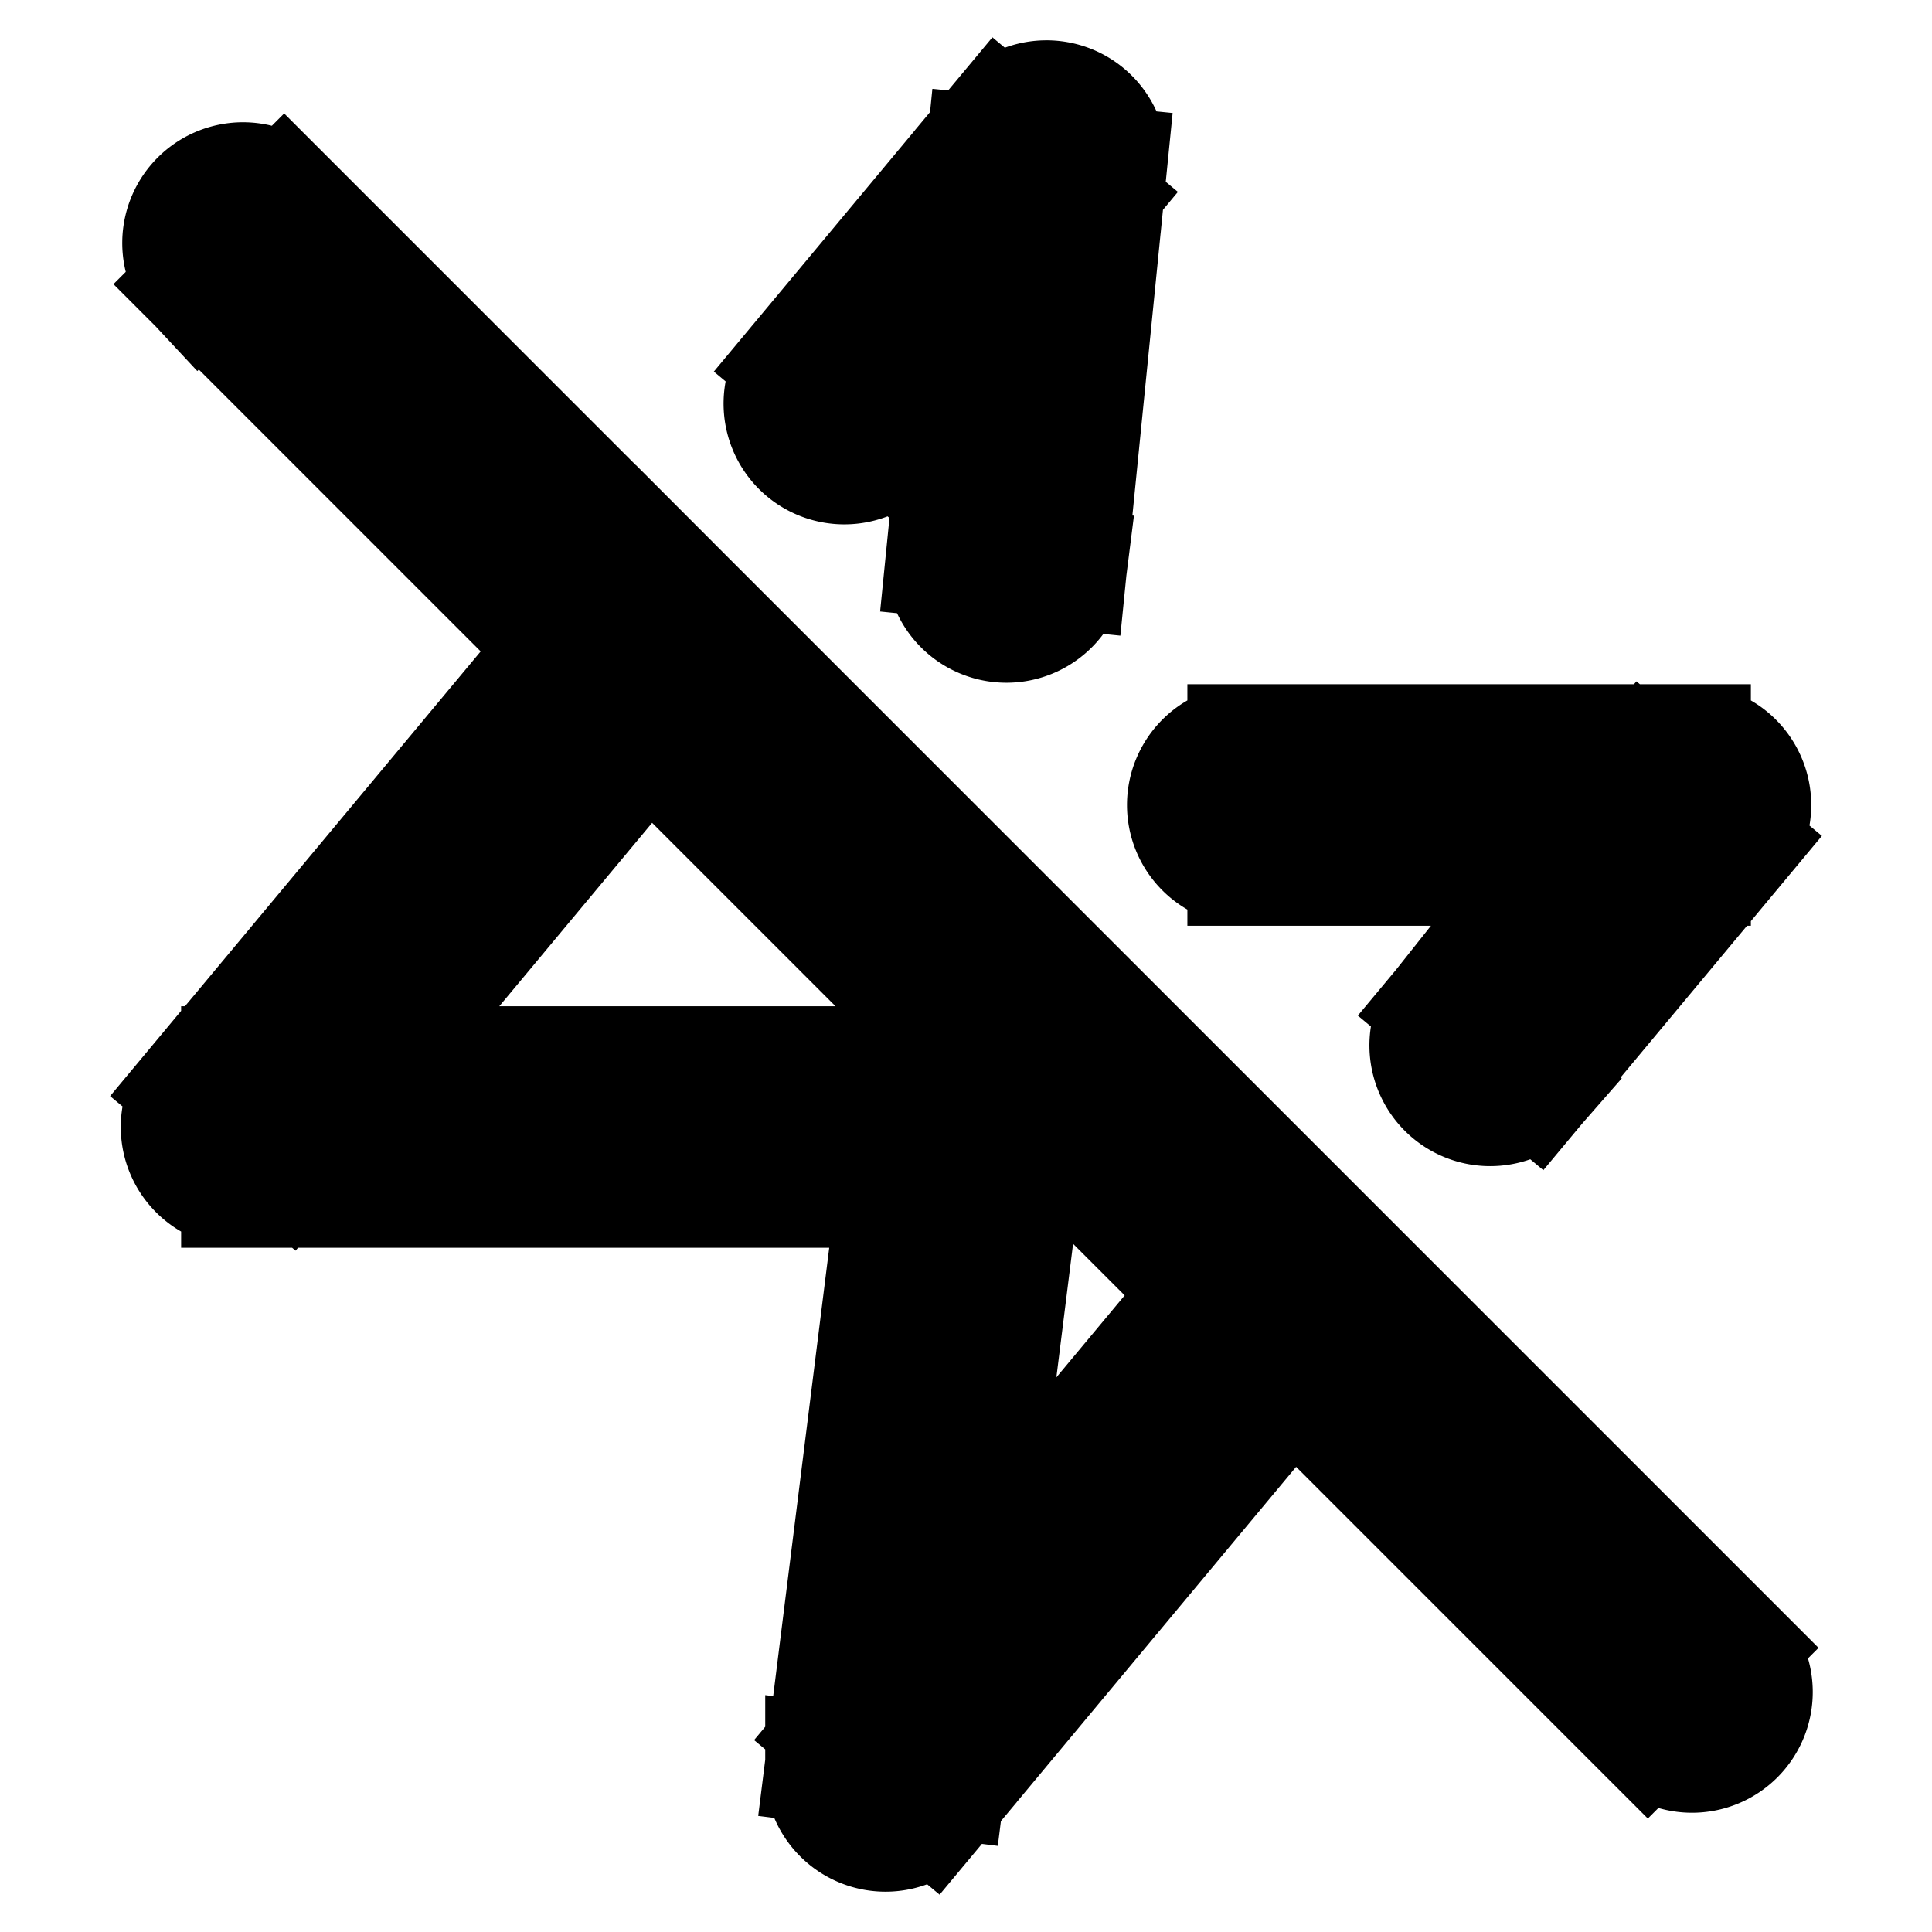 <svg xmlns="http://www.w3.org/2000/svg" fill="none" viewBox="0 0 24 24" stroke-width="1.5" stroke="currentColor" aria-hidden="true" data-slot="icon">
  <path d="M3.53 2.47a.75.75 0 0 0-1.06 1.06l1.06-1.06Zm16.94 19.06a.75.75 0 1 0 1.06-1.06l-1.06 1.06ZM8 8l.53-.53-.58-.581-.526.63L8 8Zm-5 6-.576-.48A.75.75 0 0 0 3 14.75V14Zm9 0 .744.093A.75.75 0 0 0 12 13.25V14Zm-1 8-.744-.093a.75.75 0 0 0 1.32.573L11 22Zm5-6 .576.48a.75.75 0 0 0-.046-1.01L16 16ZM9.924 4.52a.75.75 0 1 0 1.152.96l-1.152-.96ZM13 2l.746.075a.75.75 0 0 0-1.322-.555L13 2Zm-1.246 4.925a.75.75 0 0 0 1.492.15l-1.492-.15ZM15.5 9.25a.75.75 0 0 0 0 1.5v-1.5ZM21 10l.576.48A.75.75 0 0 0 21 9.25V10Zm-3.076 2.52a.75.75 0 0 0 1.152.96l-1.152-.96ZM2.47 3.53l18 18 1.06-1.06-18-18-1.06 1.06Zm4.954 3.99-5 6 1.152.96 5-6-1.152-.96ZM3 14.75h9v-1.5H3v1.5Zm8.256-.843-1 8 1.488.186 1-8-1.488-.186Zm.32 8.573 5-6-1.152-.96-5 6 1.152.96Zm4.954-7.01-8-8-1.06 1.06 8 8 1.06-1.06Zm-5.454-9.99 2.5-3-1.152-.96-2.5 3 1.152.96Zm1.178-3.555-.5 5 1.492.15.5-5-1.492-.15ZM15.5 10.75H21v-1.5h-5.5v1.5Zm4.924-1.23-2.5 3 1.152.96 2.5-3-1.152-.96Z"/>
</svg>

